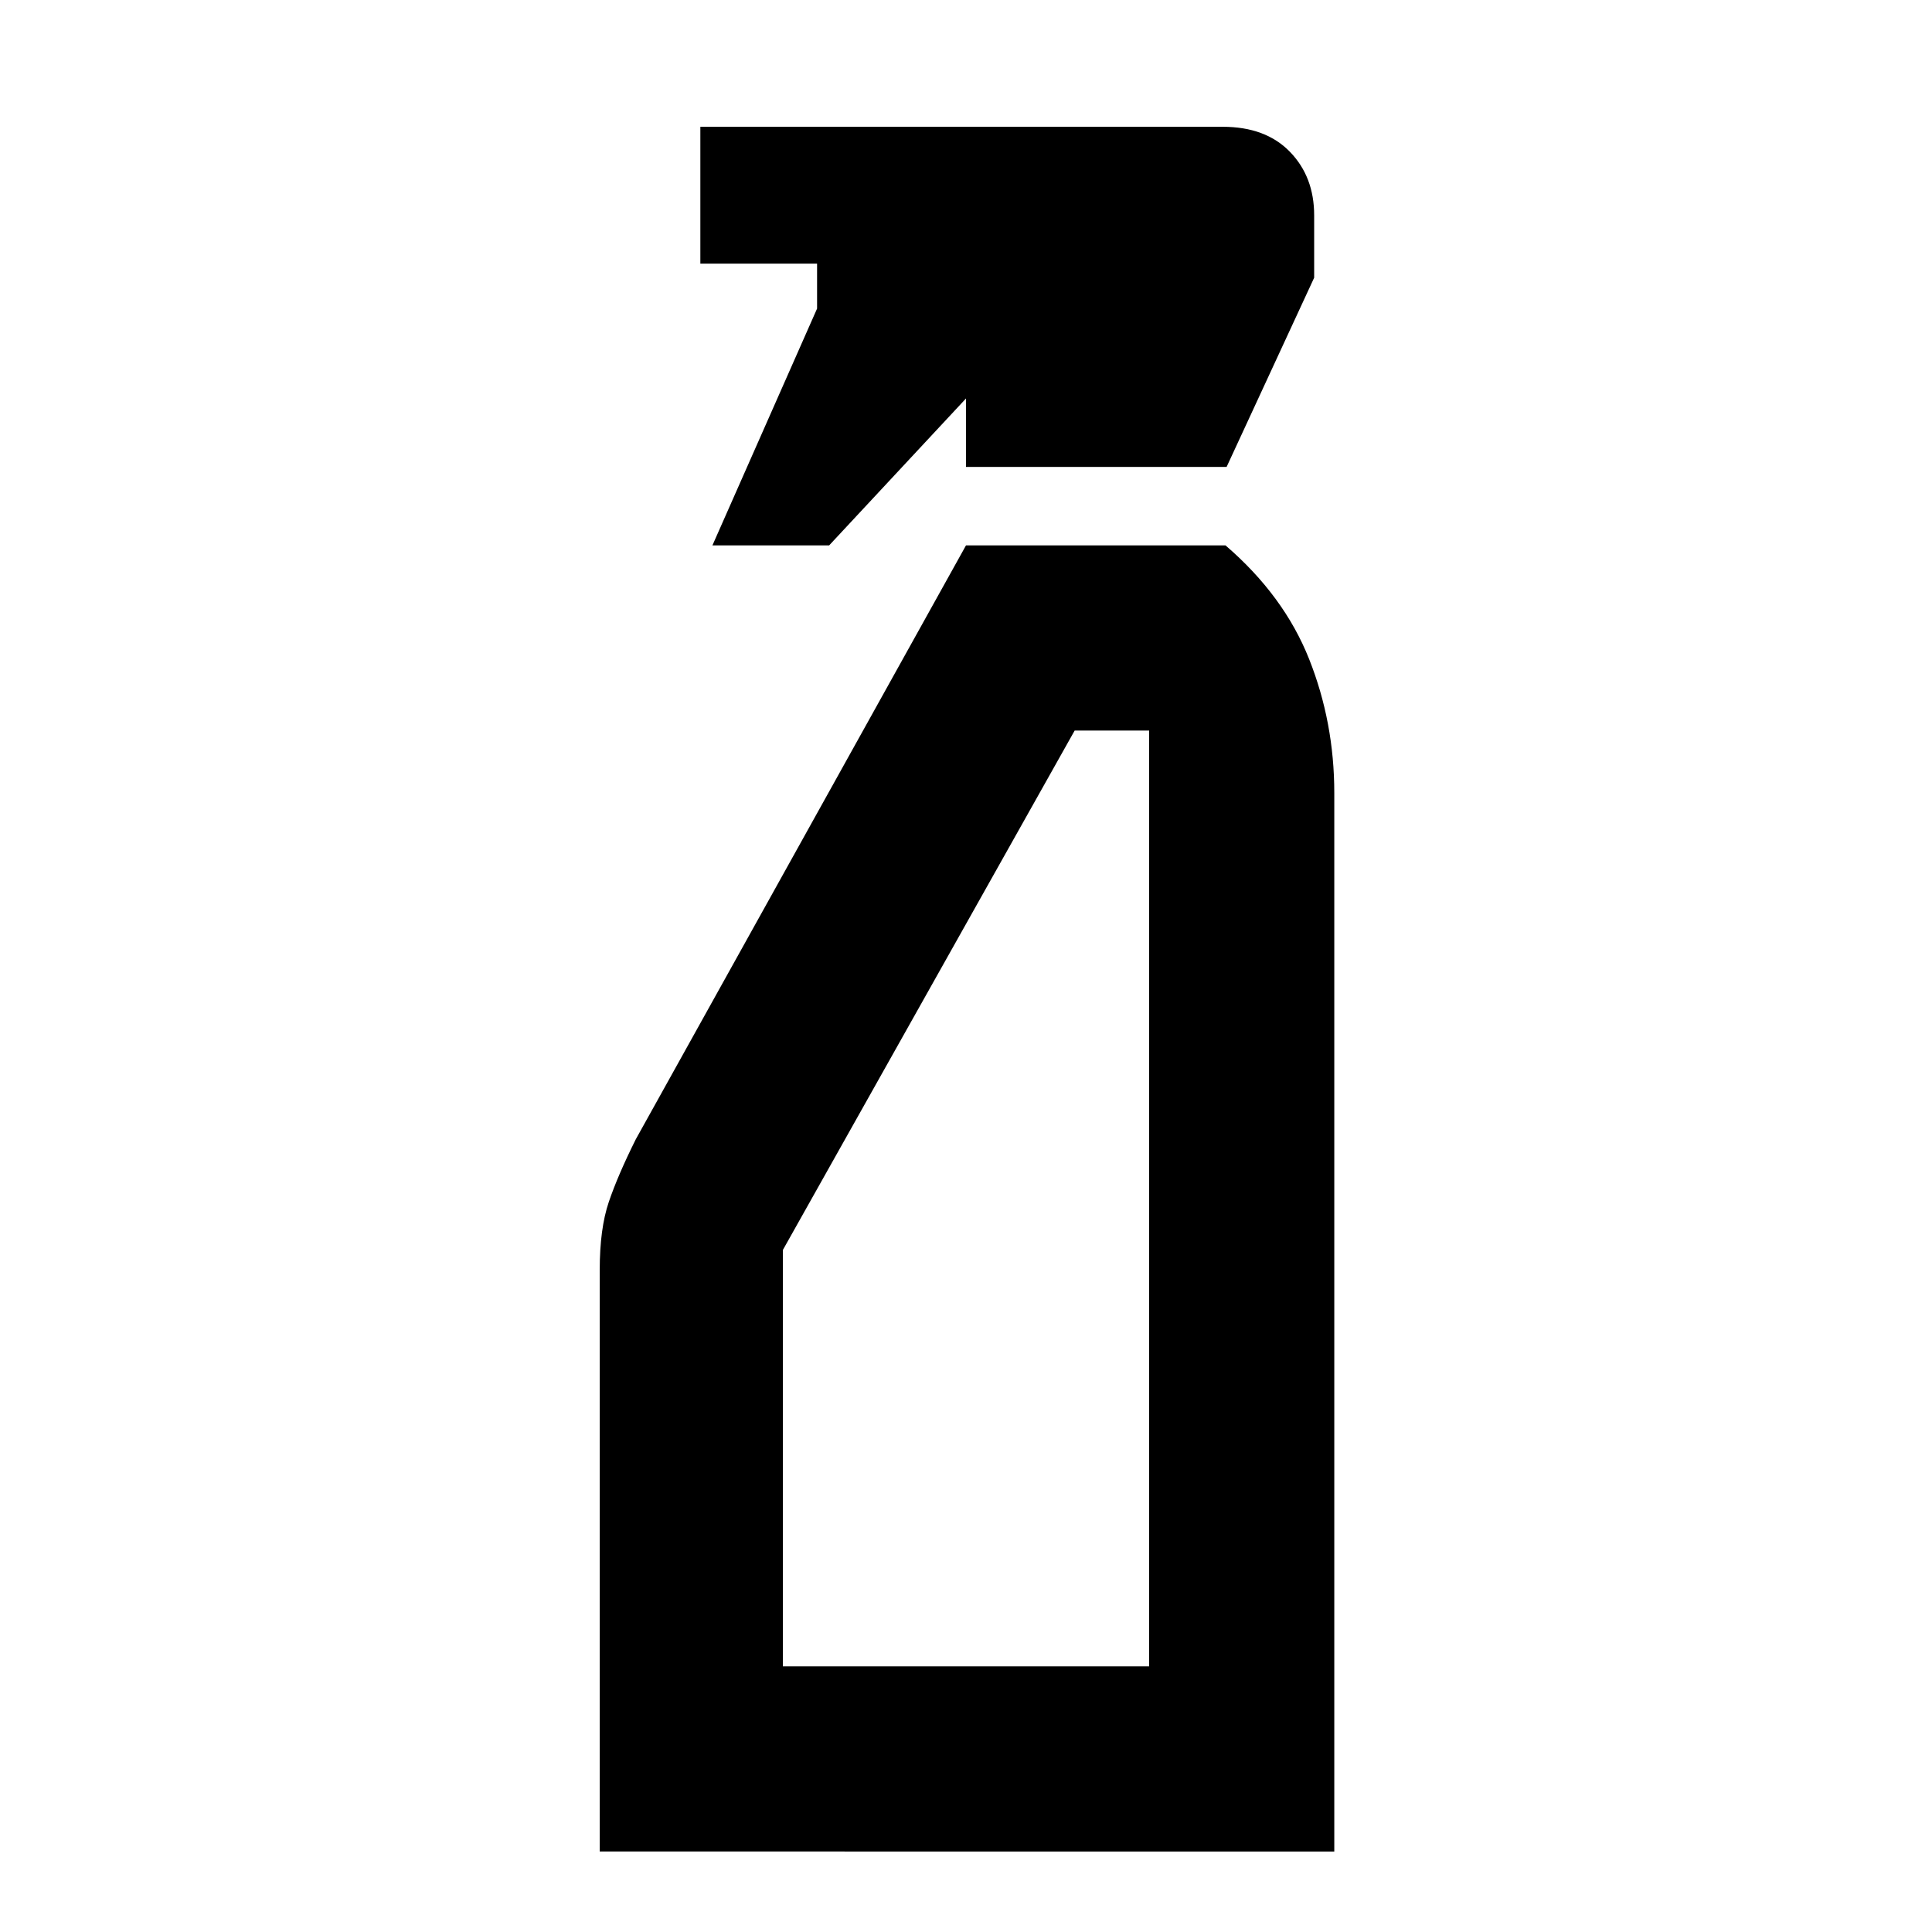 <svg xmlns="http://www.w3.org/2000/svg" height="48" viewBox="0 -960 960 960" width="48"><path d="m354-689 52-117.667V-829h-58v-68h259.548q21.327 0 33.39 12.412Q653-872.175 653-853v31l-43.5 94H480v-34l-68 73h-58ZM298-40v-289q0-20.472 4.5-33.736Q307-376 315.902-393.862L480-689h128.94q29.06 25 41.56 56.5Q663-601 663-566v526H298Zm91-92h182v-465h-37L389-338.891V-132Zm0 0h182-182Z"/></svg>